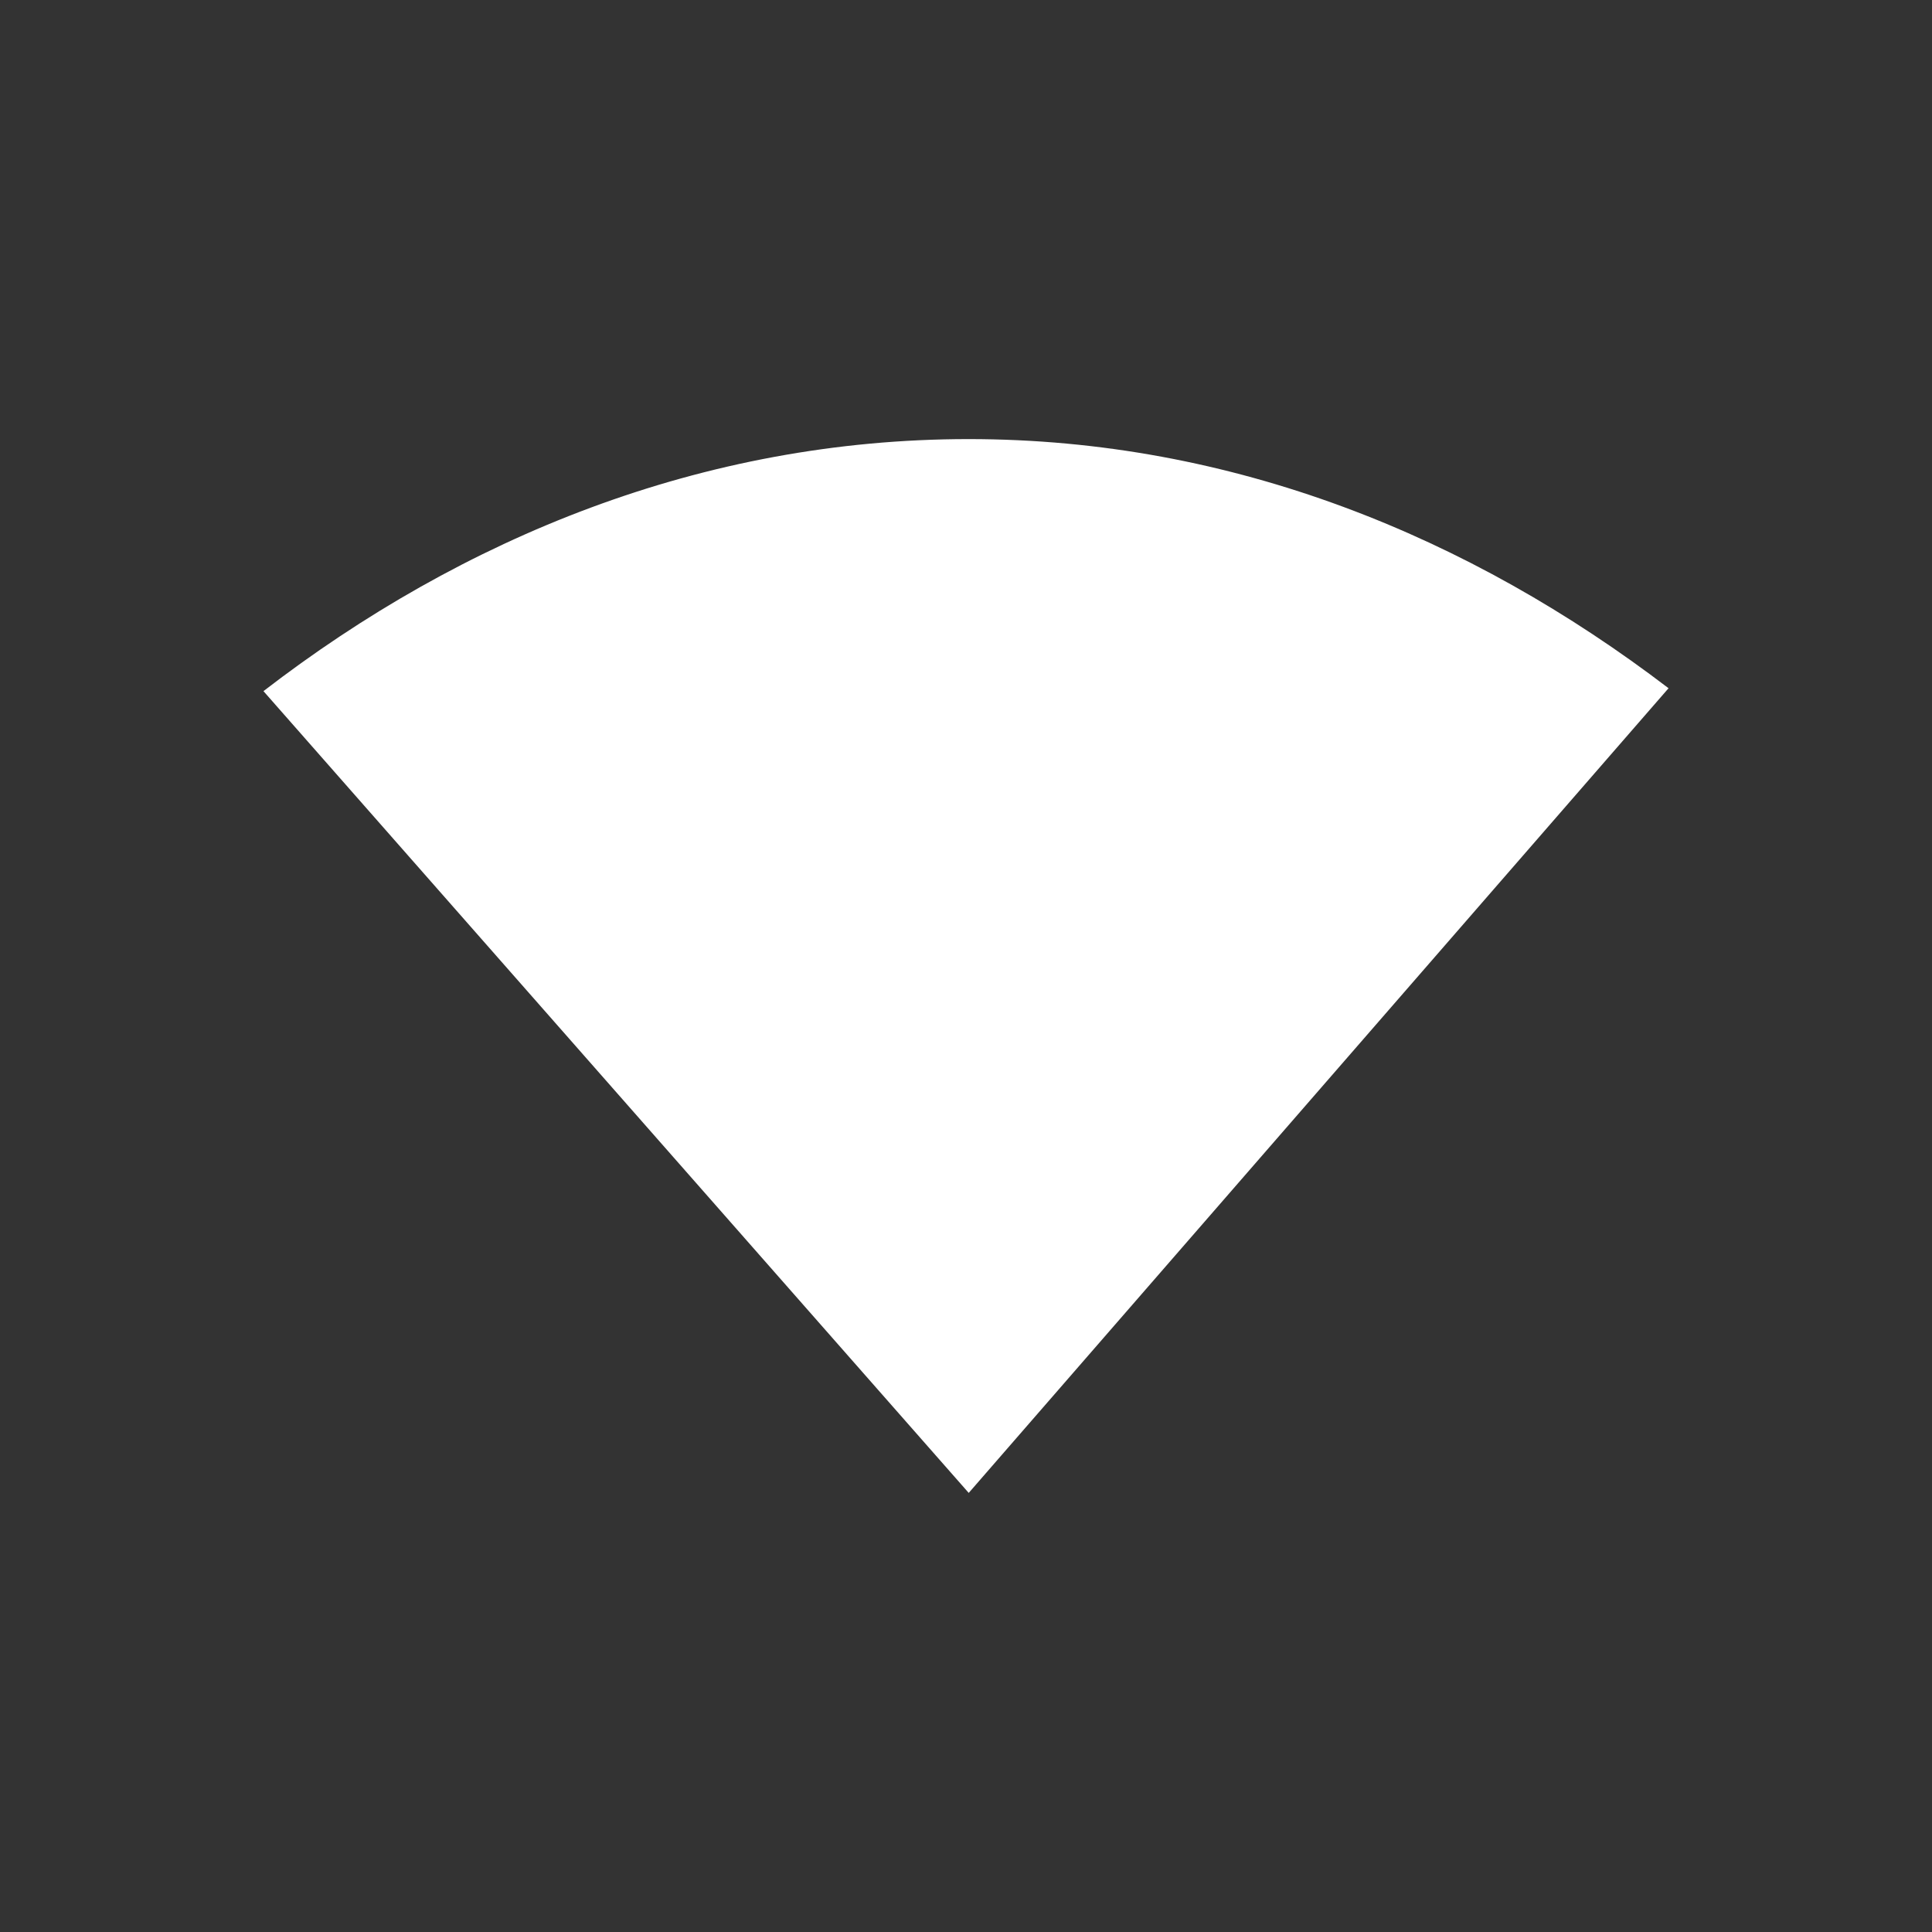 <?xml version="1.0" encoding="UTF-8" standalone="no"?>
<svg
   xmlns:dc="http://purl.org/dc/elements/1.1/"
   xmlns:cc="http://creativecommons.org/ns#"
   xmlns:rdf="http://www.w3.org/1999/02/22-rdf-syntax-ns#"
   xmlns:svg="http://www.w3.org/2000/svg"
   xmlns="http://www.w3.org/2000/svg"
   version="1.1"
   width="22"
   height="22"
   style="enable-background:new"
   id="svg7384">
  <rect width="100%" height="100%" fill="#333333" stroke="none"/>
  <defs
     id="defs10" />
  <title
     id="title8473">Paper Symbolic Icon Theme</title>
  <path
     id="path3074"
     d="M 11.031,5 C 7.997,5 5.265,6.125 3,7.87 L 11.031,17 19,7.837 C 16.74,6.112 14.04,5 11.03,5 Z"
     style="color:#000000;fill:#ffffff" />
</svg>

